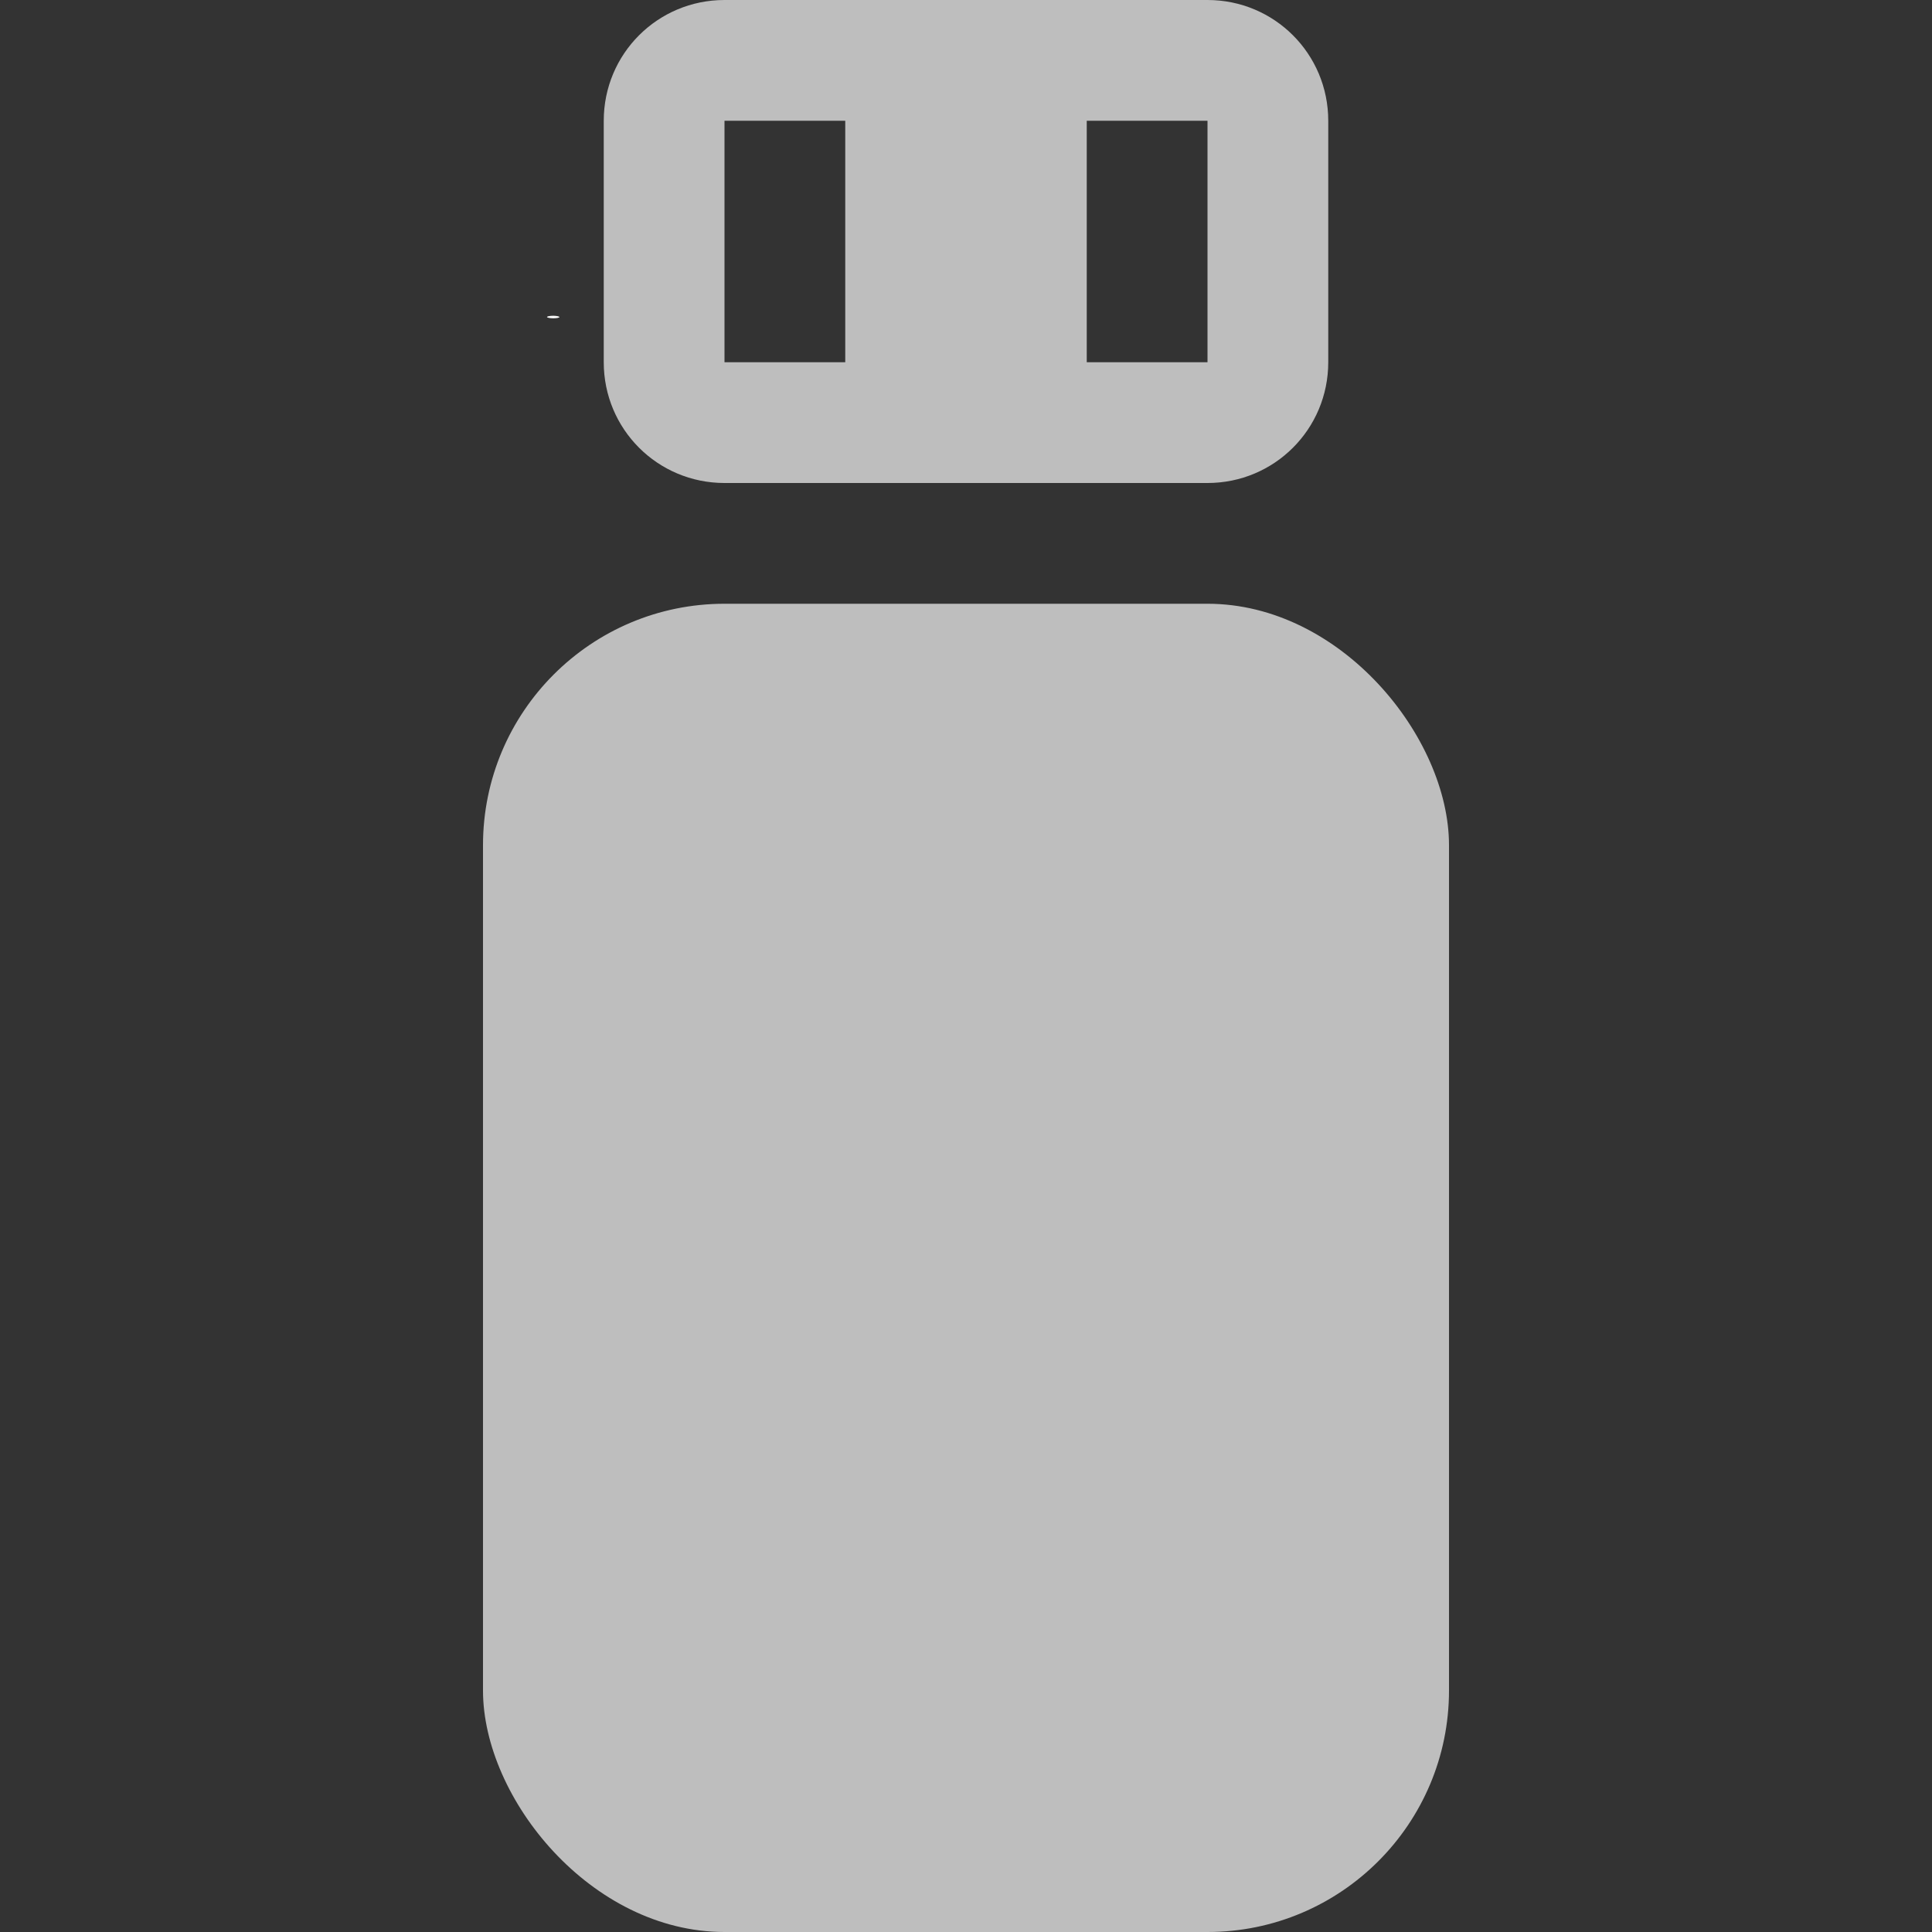 <?xml version="1.0" encoding="UTF-8" standalone="no"?>
<svg
   xmlns:dc="http://purl.org/dc/elements/1.1/"
   xmlns:cc="http://creativecommons.org/ns#"
   xmlns:rdf="http://www.w3.org/1999/02/22-rdf-syntax-ns#"
   xmlns:svg="http://www.w3.org/2000/svg"
   xmlns="http://www.w3.org/2000/svg"
   xmlns:sodipodi="http://sodipodi.sourceforge.net/DTD/sodipodi-0.dtd"
   xmlns:inkscape="http://www.inkscape.org/namespaces/inkscape"
   enable-background="new 0 0 32 32"
   height="16"
   id="Layer_1"
   version="1.1"
   viewBox="0 0 16 16"
   width="16"
   xml:space="preserve"
   inkscape:version="0.48.5 r10040"
   sodipodi:docname="juesbi.svg"><rect x="0" y="0" width="16" height="16" fill="#333333" stroke="none"/><defs
     id="defs10" /><sodipodi:namedview
     pagecolor="#ffffff"
     bordercolor="#666666"
     borderopacity="1"
     objecttolerance="10"
     gridtolerance="10"
     guidetolerance="10"
     inkscape:pageopacity="0"
     inkscape:pageshadow="2"
     inkscape:window-width="1920"
     inkscape:window-height="1052"
     id="namedview8"
     showgrid="true"
     inkscape:zoom="48.562859"
     inkscape:cx="2.2656889"
     inkscape:cy="7.3844807"
     inkscape:window-x="0"
     inkscape:window-y="28"
     inkscape:window-maximized="1"
     inkscape:current-layer="Layer_1"><inkscape:grid
       type="xygrid"
       id="grid2991"
       empspacing="5"
       visible="true"
       enabled="true"
       snapvisiblegridlinesonly="true" /></sodipodi:namedview><rect
     style="fill:#bebebe;fill-opacity:1;stroke:none"
     id="rect3781"
     width="8"
     height="11"
     x="4"
     y="5"
     rx="2"
     ry="2" /><path
     style="fill:#bebebe;fill-opacity:1;stroke:none"
     d="M 6 0 C 5.446 0 5 0.446 5 1 L 5 3 C 5 3.554 5.446 4 6 4 L 10 4 C 10.554 4 11 3.554 11 3 L 11 1 C 11 0.446 10.554 0 10 0 L 6 0 z M 6 1 L 7 1 L 7 3 L 6 3 L 6 1 z M 9 1 L 10 1 L 10 3 L 9 3 L 9 1 z "
     id="rect3783" /><rect
     style="fill:#f9f9f9;fill-opacity:1;stroke:none"
     id="rect3791"
     width="0.103"
     height="0.021"
     x="4.53"
     y="2.615"
     rx="1"
     ry="0.021" /></svg>